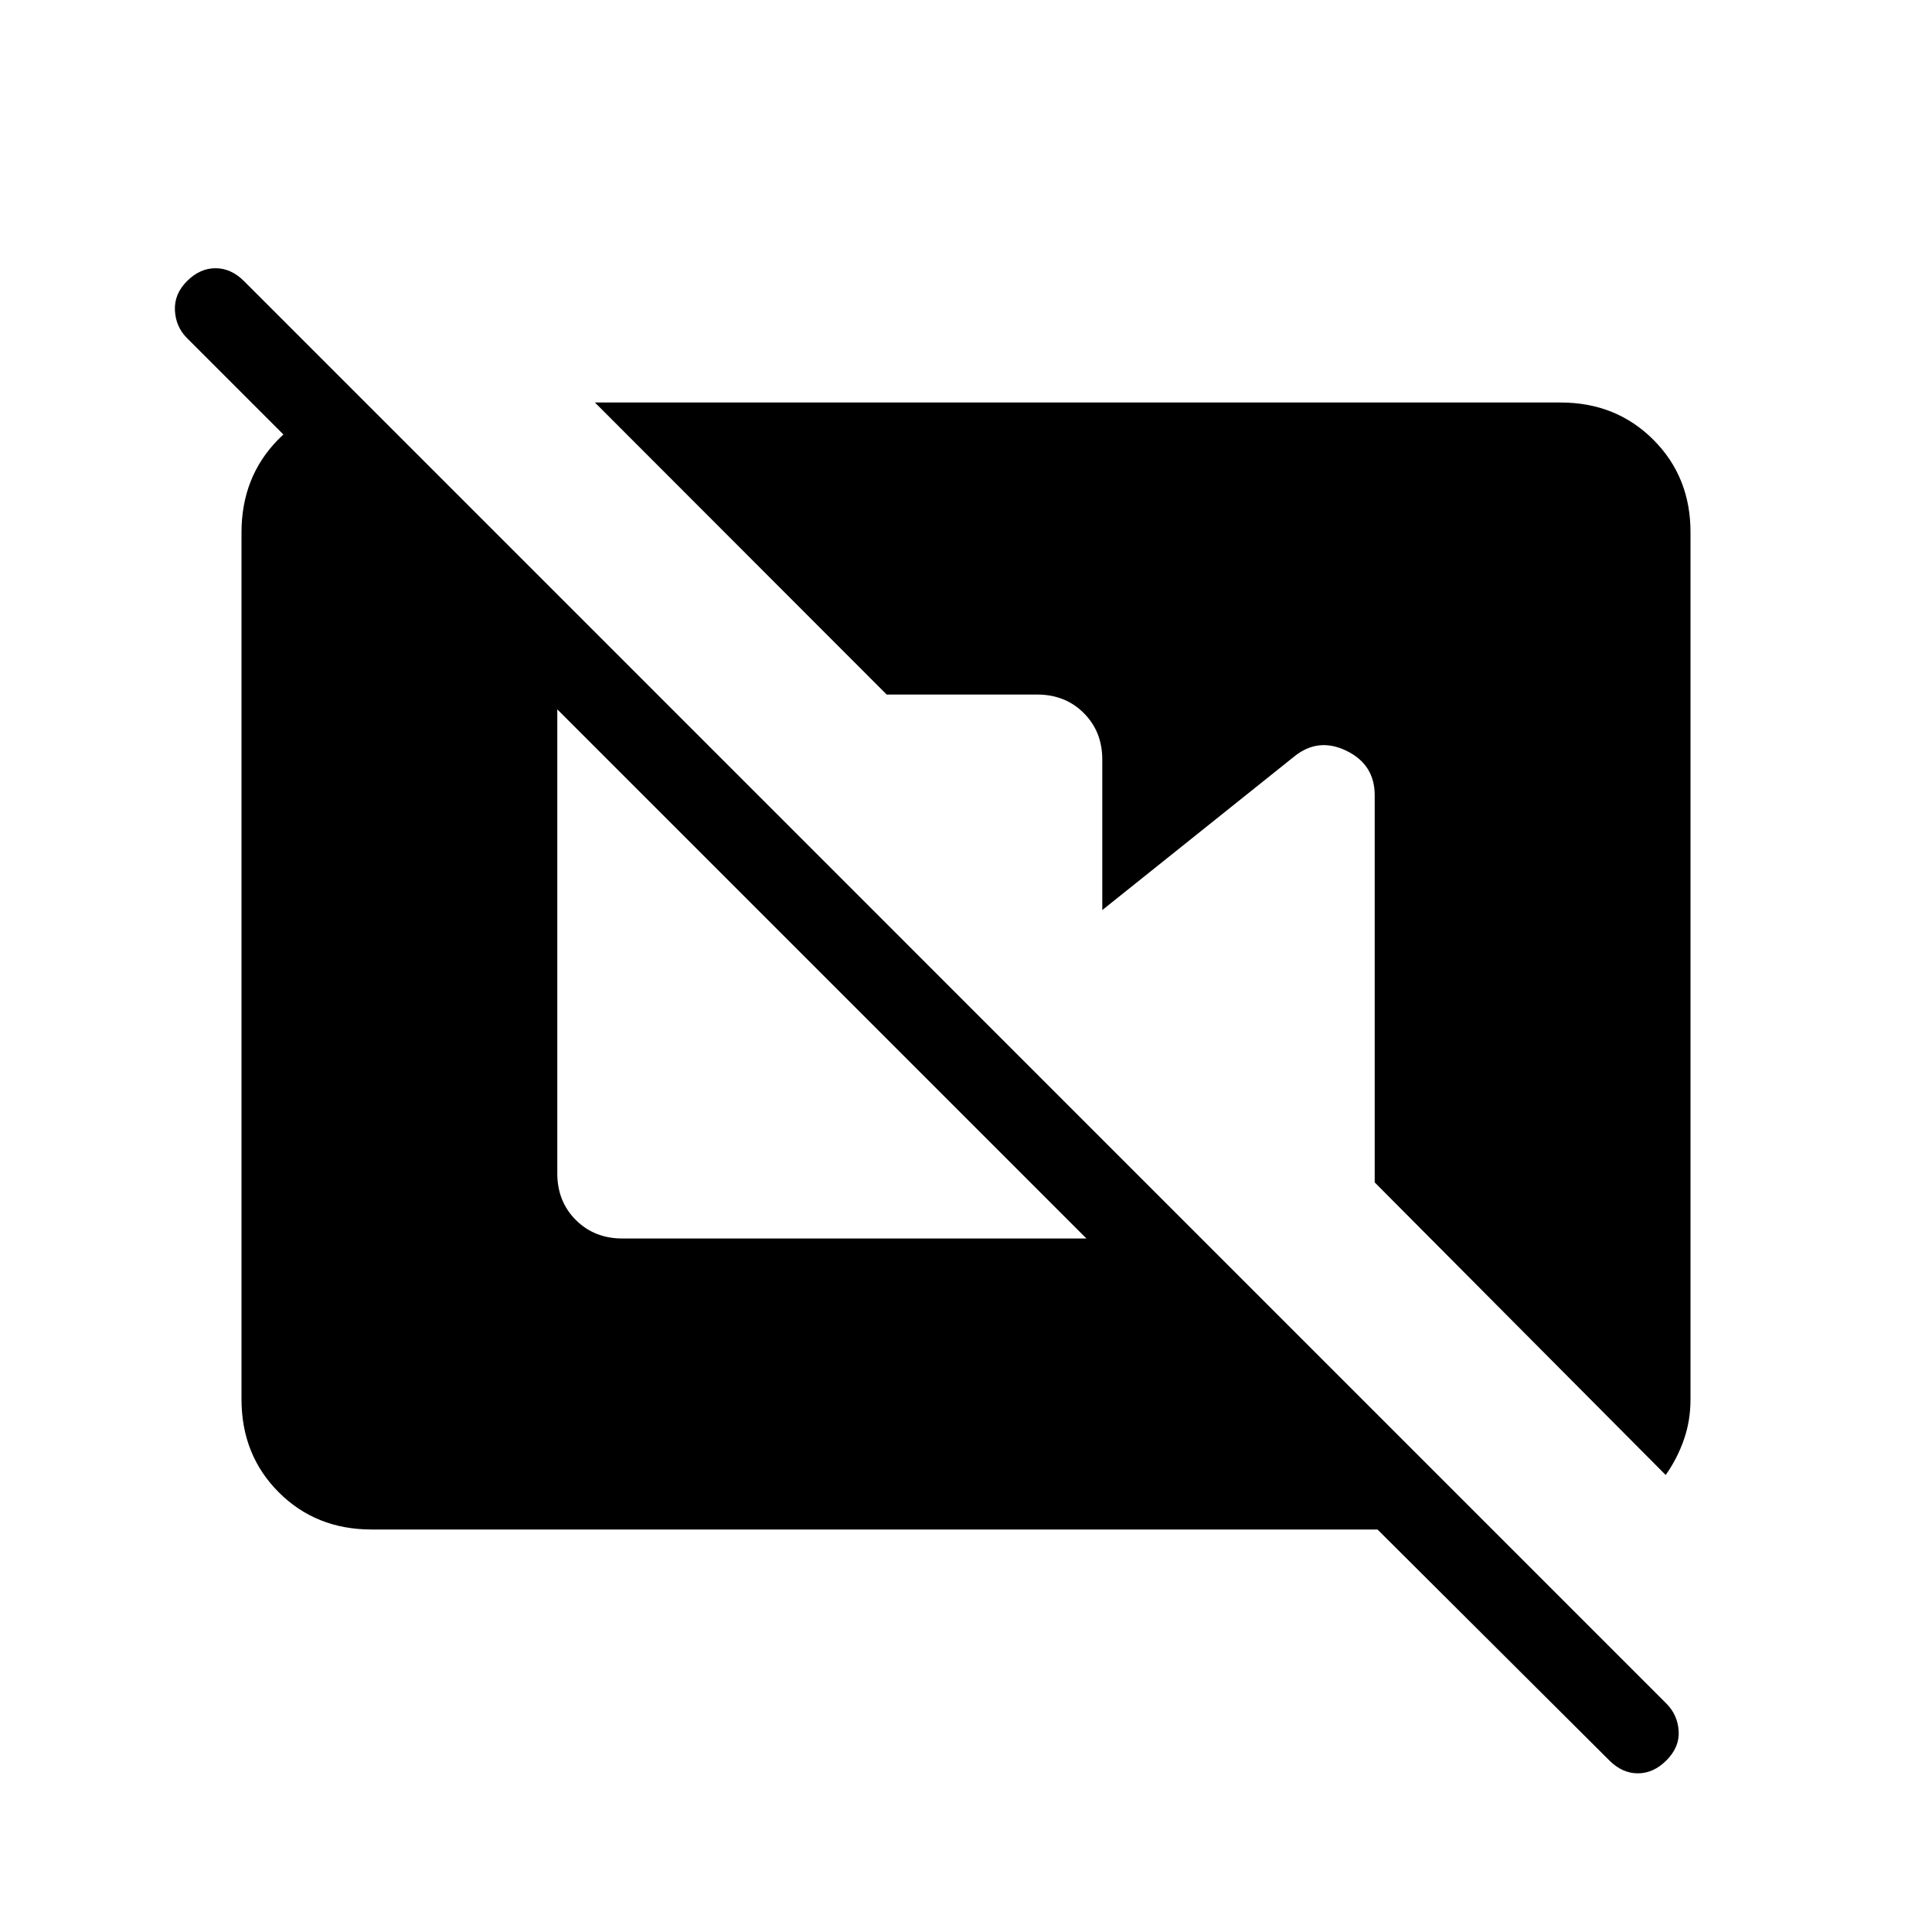 <svg xmlns="http://www.w3.org/2000/svg" width="1em" height="1em" viewBox="0 0 24 24"><path fill="currentColor" d="M4.616 19q-.691 0-1.153-.462T3 17.384V6.616q0-.691.453-1.153T4.539 5l.311.312v1.415L2.323 4.2q-.14-.14-.15-.344t.15-.364t.354-.16t.354.16L20.7 21.162q.14.14.153.341q.013.2-.153.366q-.16.16-.354.16t-.354-.16L17.112 19zm16.076-.677l-3.615-3.635v-4.81q0-.379-.348-.55t-.646.065l-2.39 1.912v-1.87q0-.347-.23-.577t-.578-.23h-1.87L7.39 5h11.996q.69 0 1.153.463T21 6.616v10.769q0 .263-.082.498q-.081.234-.226.44M7.731 15.385h5.765L6.923 8.812v5.765q0 .348.23.578t.578.23"/></svg>